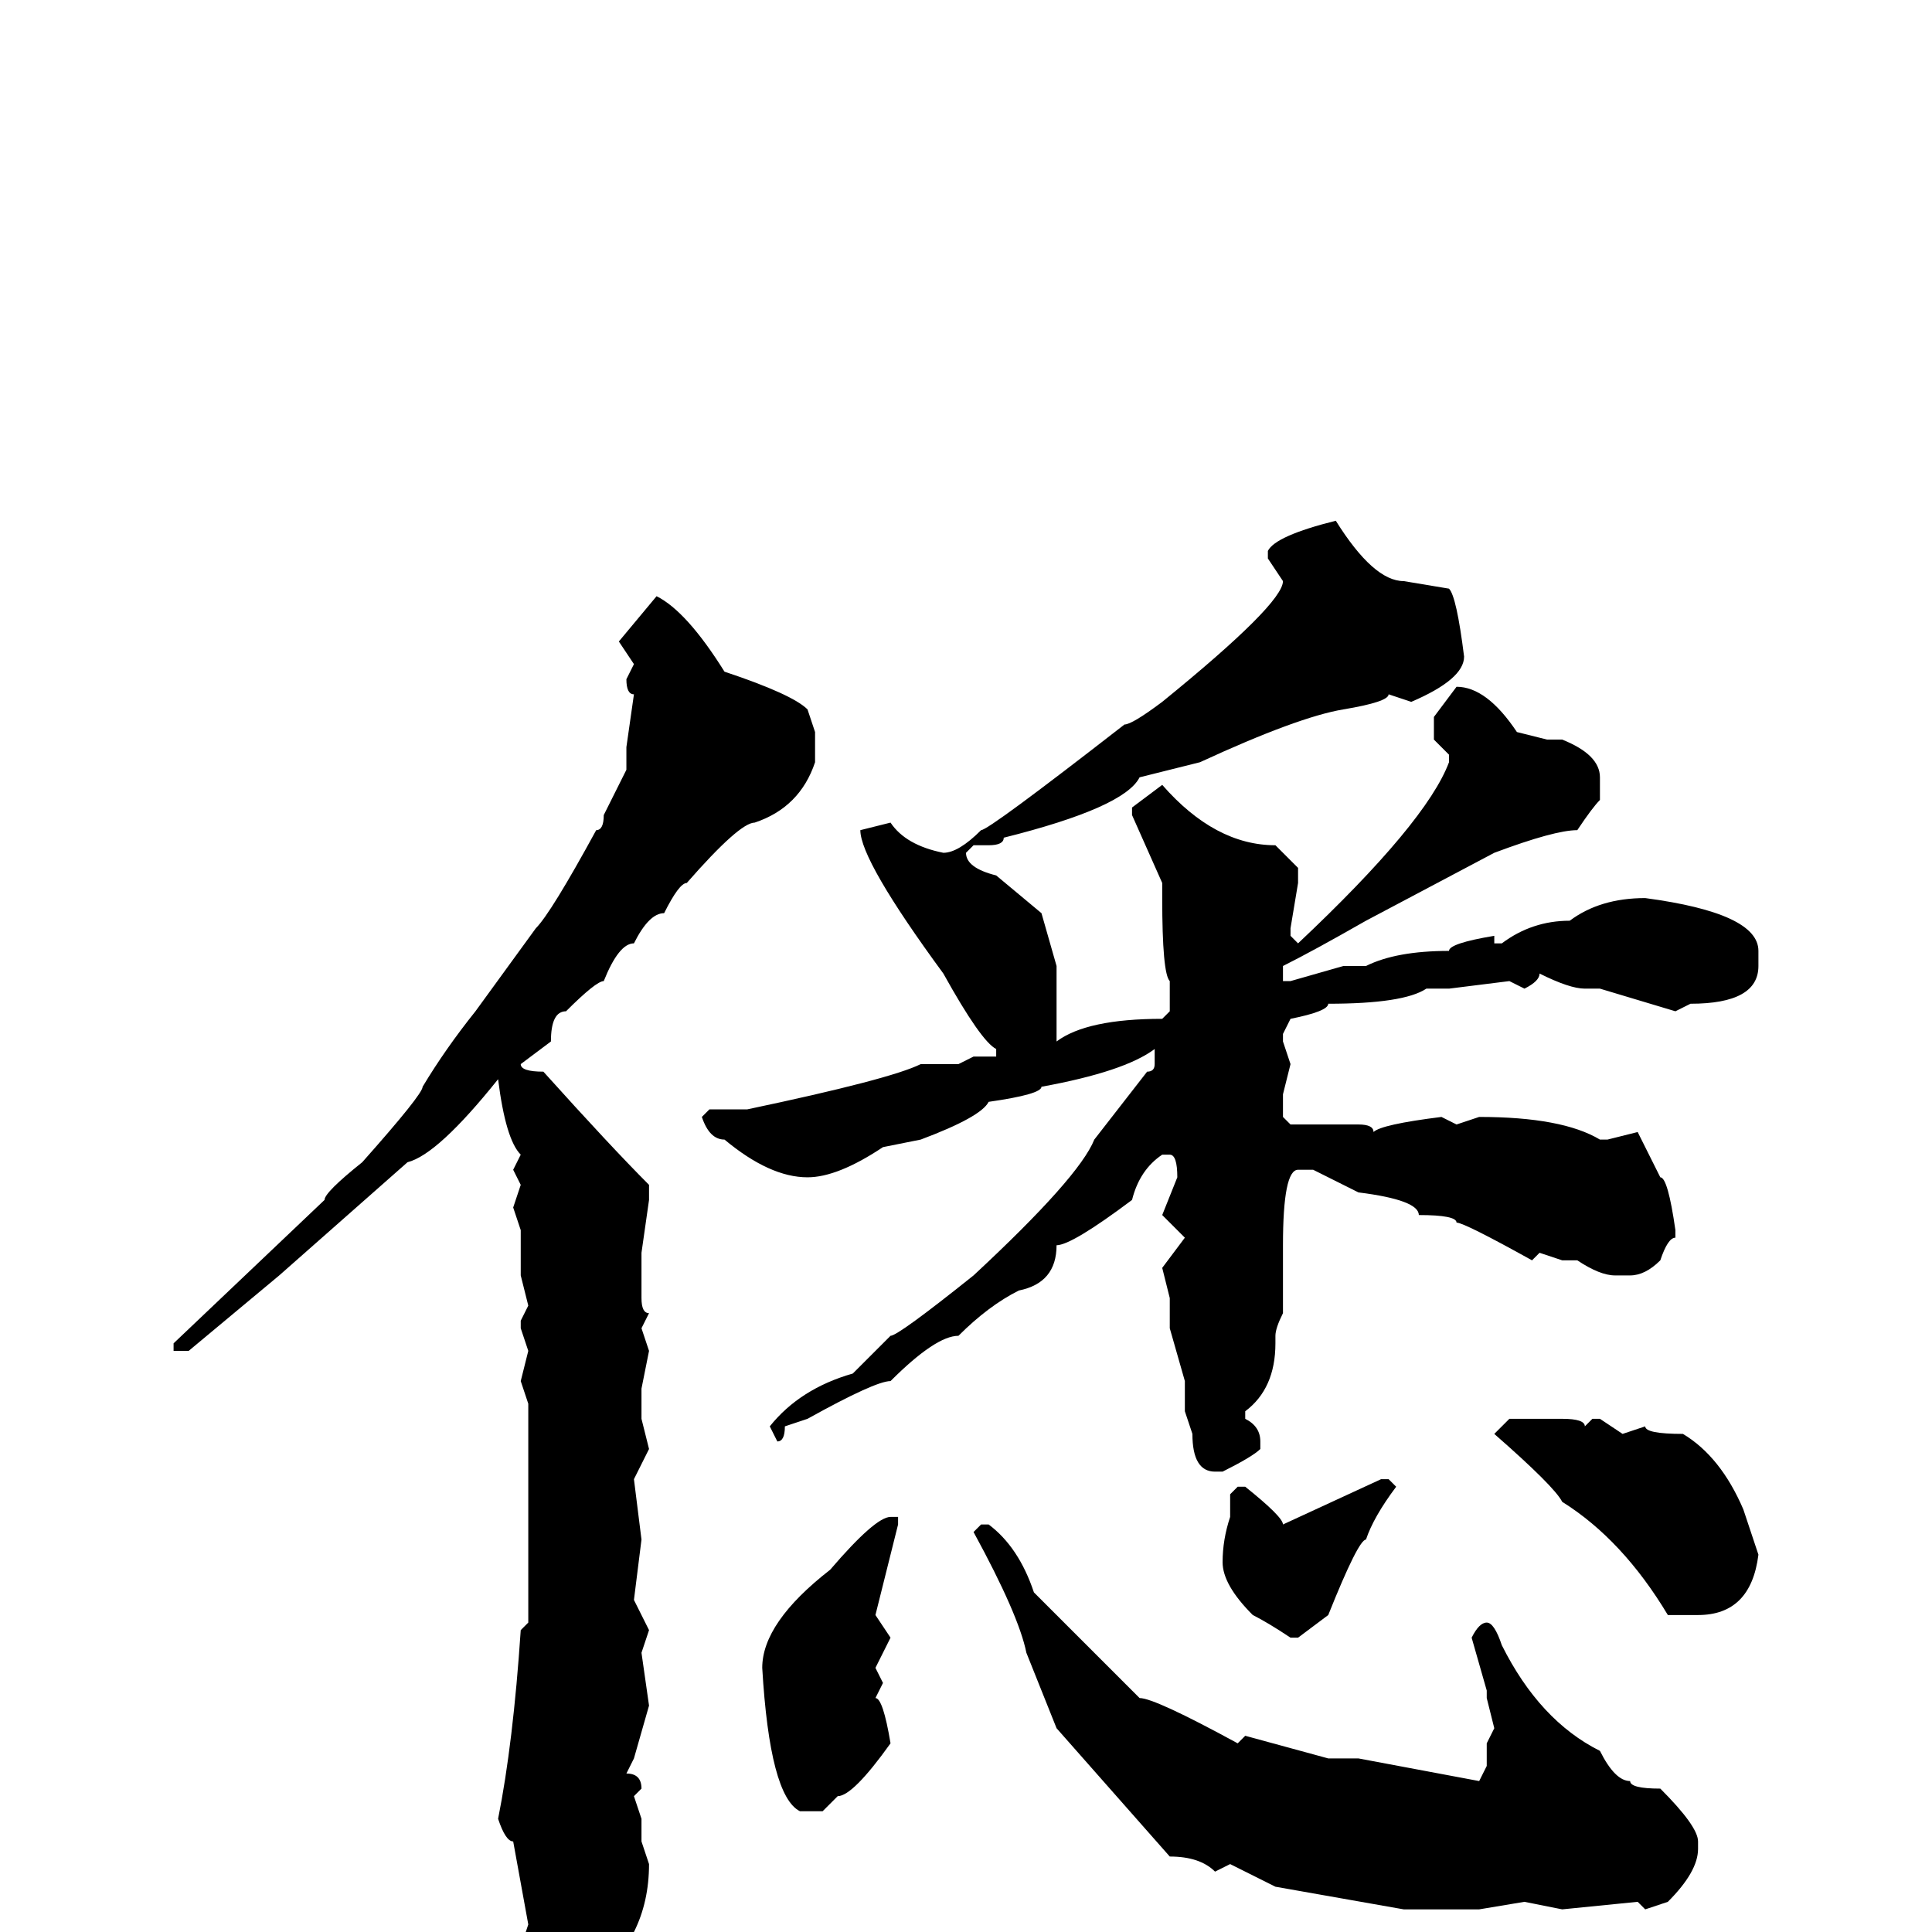 <svg xmlns="http://www.w3.org/2000/svg" viewBox="0 -256 256 256">
	<path fill="#000000" d="M177 -187Q182 -179 186 -179L192 -178Q193 -177 194 -169Q194 -166 187 -163L184 -164Q184 -163 178 -162Q172 -161 159 -155L151 -153Q149 -149 133 -145Q133 -144 131 -144H129L128 -143Q128 -141 132 -140L138 -135L140 -128V-122V-120V-118Q144 -121 154 -121L155 -122V-123V-126Q154 -127 154 -137V-139L150 -148V-149L154 -152Q161 -144 169 -144L172 -141V-139L171 -133V-132L172 -131Q189 -147 192 -155V-156L190 -158V-161L193 -165Q197 -165 201 -159L205 -158H207Q212 -156 212 -153V-150Q211 -149 209 -146Q206 -146 198 -143L181 -134Q174 -130 170 -128V-127V-126H171L178 -128H181Q185 -130 192 -130Q192 -131 198 -132V-131H199Q203 -134 208 -134Q212 -137 218 -137Q233 -135 233 -130V-128Q233 -123 224 -123L222 -122L212 -125H210Q208 -125 204 -127Q204 -126 202 -125L200 -126L192 -125H189Q186 -123 176 -123Q176 -122 171 -121L170 -119V-118L171 -115L170 -111V-108L171 -107H180Q182 -107 182 -106Q183 -107 191 -108L193 -107L196 -108Q207 -108 212 -105H213L217 -106L220 -100Q221 -100 222 -93V-92Q221 -92 220 -89Q218 -87 216 -87H214Q212 -87 209 -89H207L204 -90L203 -89Q194 -94 193 -94Q193 -95 188 -95Q188 -97 180 -98L174 -101H172Q170 -101 170 -91V-88V-86V-82Q169 -80 169 -79V-78Q169 -72 165 -69V-68Q167 -67 167 -65V-64Q166 -63 162 -61H161Q158 -61 158 -66L157 -69V-73L155 -80V-84L154 -88L157 -92L154 -95L156 -100Q156 -103 155 -103H154Q151 -101 150 -97Q142 -91 140 -91Q140 -86 135 -85Q131 -83 127 -79Q124 -79 118 -73Q116 -73 107 -68L104 -67Q104 -65 103 -65L102 -67Q106 -72 113 -74L118 -79Q119 -79 129 -87Q143 -100 145 -105L152 -114Q153 -114 153 -115V-117Q149 -114 138 -112Q138 -111 131 -110Q130 -108 122 -105L117 -104Q111 -100 107 -100Q102 -100 96 -105Q94 -105 93 -108L94 -109H99Q118 -113 122 -115H127L129 -116H131H132V-117Q130 -118 125 -127Q114 -142 114 -146L118 -147Q120 -144 125 -143Q127 -143 130 -146Q131 -146 149 -160Q150 -160 154 -163Q170 -176 170 -179L168 -182V-183Q169 -185 177 -187ZM87 -177Q91 -175 96 -167Q105 -164 107 -162L108 -159V-155Q106 -149 100 -147Q98 -147 91 -139Q90 -139 88 -135Q86 -135 84 -131Q82 -131 80 -126Q79 -126 75 -122Q73 -122 73 -118L69 -115Q69 -114 72 -114Q81 -104 86 -99V-97L85 -90V-84Q85 -82 86 -82L85 -80L86 -77L85 -72V-68L86 -64L84 -60L85 -52L84 -44L86 -40L85 -37L86 -30L84 -23L83 -21Q85 -21 85 -19L84 -18L85 -15V-12L86 -9Q86 1 78 7Q78 8 77 8Q77 11 73 11L69 2L70 -1L68 -12Q67 -12 66 -15Q68 -25 69 -40L70 -41V-45V-56V-63V-65V-69V-70L69 -73L70 -77L69 -80V-81L70 -83L69 -87V-89V-90V-93L68 -96L69 -99L68 -101L69 -103Q67 -105 66 -113Q58 -103 54 -102L37 -87L25 -77H24H23V-78L43 -97Q43 -98 48 -102Q56 -111 56 -112Q59 -117 63 -122L71 -133Q73 -135 79 -146Q80 -146 80 -148Q82 -152 83 -154V-157L84 -164Q83 -164 83 -166L84 -168L82 -171ZM200 -68H202H204H207Q210 -68 210 -67L211 -68H212L215 -66L218 -67Q218 -66 223 -66Q228 -63 231 -56L233 -50Q232 -42 225 -42H221Q215 -52 207 -57Q206 -59 198 -66ZM184 -60L185 -59Q182 -55 181 -52Q180 -52 176 -42L172 -39H171Q168 -41 166 -42Q162 -46 162 -49Q162 -52 163 -55V-57V-58L164 -59H165Q170 -55 170 -54L183 -60ZM119 -55V-54Q118 -50 116 -42L118 -39L116 -35L117 -33L116 -31Q117 -31 118 -25Q113 -18 111 -18L109 -16H106Q102 -18 101 -35Q101 -41 110 -48Q116 -55 118 -55ZM130 -54H131Q135 -51 137 -45Q139 -43 151 -31Q153 -31 164 -25L165 -26L176 -23H177H180L196 -20L197 -22V-25L198 -27L197 -31V-32L195 -39Q196 -41 197 -41Q198 -41 199 -38Q204 -28 212 -24Q214 -20 216 -20Q216 -19 220 -19Q225 -14 225 -12V-11Q225 -8 221 -4L218 -3L217 -4L207 -3L202 -4L196 -3H186L169 -6L163 -9L161 -8Q159 -10 155 -10L140 -27L136 -37Q135 -42 129 -53Z"/>
</svg>